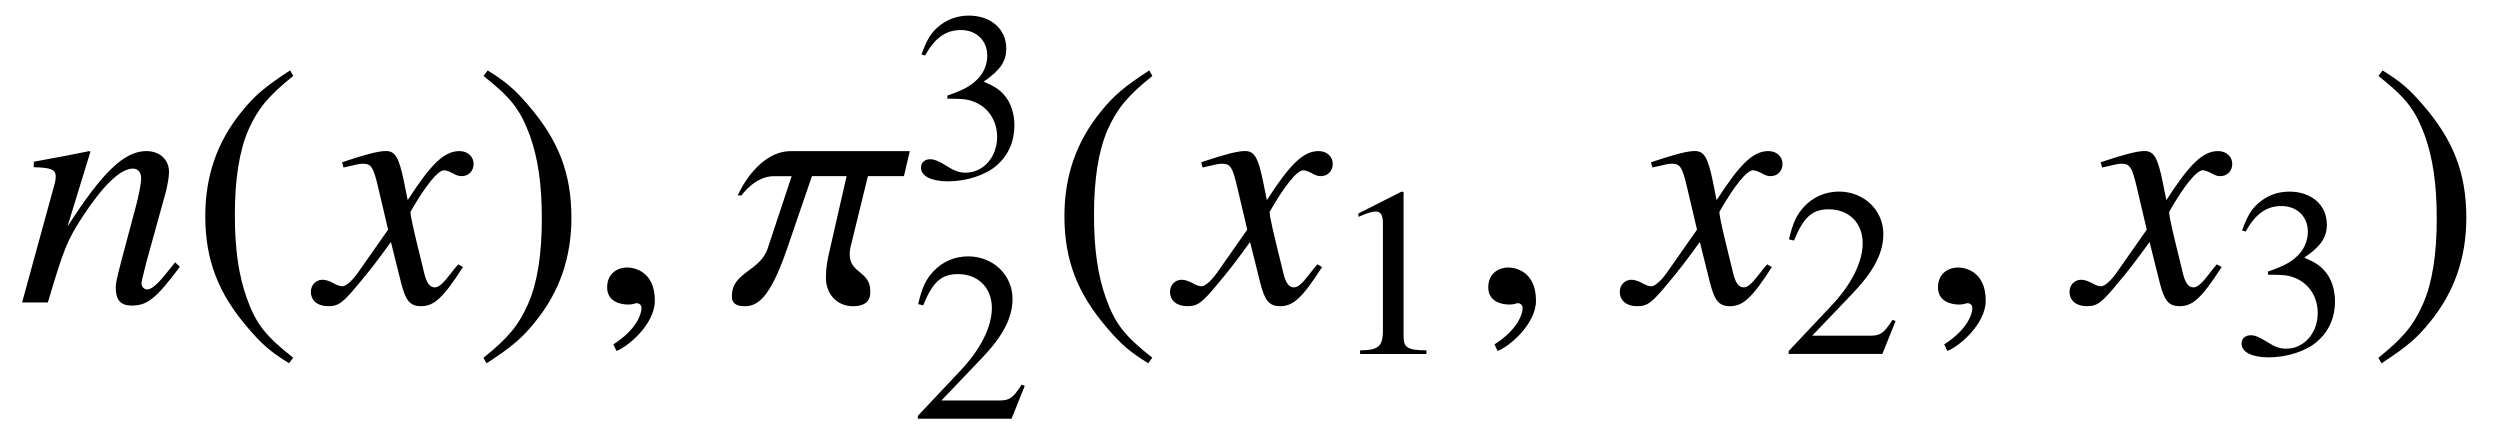 <?xml version='1.0' encoding='UTF-8'?>
<!-- This file was generated by dvisvgm 3.2.2 -->
<svg version='1.1' xmlns='http://www.w3.org/2000/svg' xmlns:xlink='http://www.w3.org/1999/xlink' width='72.581pt' height='12.657pt' viewBox='-.5 -8.782 72.581 12.657'>
<defs>
<path id='g10-25' d='m3.633-3.075h-2.413c-.642 0-1.025 .767-1.081 .9h.077c.035-.049 .293-.391 .656-.391h.363l-.488 1.471c-.153 .46-.725 .481-.725 .955v.035c0 .119 .091 .181 .258 .181c.265 0 .516-.167 .858-1.158l.509-1.485h.704l-.342 1.499c-.049 .202-.077 .377-.077 .516v.063c0 .3 .209 .565 .551 .565c.16 0 .349-.049 .349-.279v-.028c0-.411-.418-.356-.418-.746c0-.056 .007-.119 .028-.195l.342-1.395h.732l.119-.509z'/>
<path id='g10-59' d='m1.36-.042c0-.579-.404-.669-.565-.669c-.174 0-.404 .105-.404 .404c0 .279 .251 .349 .432 .349c.049 0 .084-.007 .105-.014c.028-.007 .049-.014 .063-.014c.049 0 .098 .035 .098 .098c0 .133-.112 .446-.572 .739l.063 .133c.209-.07 .781-.53 .781-1.025z'/>
<use id='g12-25' xlink:href='#g10-25' transform='scale(1.429)'/>
<use id='g12-59' xlink:href='#g10-59' transform='scale(1.429)'/>
<path id='g14-40' d='m2.057-4.714c-.516 .335-.725 .516-.983 .837c-.495 .607-.739 1.304-.739 2.12c0 .886 .258 1.569 .872 2.28c.286 .335 .467 .488 .83 .711l.084-.112c-.558-.439-.753-.683-.941-1.206c-.167-.467-.244-.997-.244-1.695c0-.732 .091-1.304 .279-1.736c.195-.432 .404-.683 .907-1.088l-.063-.112z'/>
<path id='g14-41' d='m.265 1.234c.516-.335 .725-.516 .983-.837c.495-.607 .739-1.304 .739-2.12c0-.893-.258-1.569-.872-2.28c-.286-.335-.467-.488-.83-.711l-.084 .112c.558 .439 .746 .683 .941 1.206c.167 .467 .244 .997 .244 1.695c0 .725-.091 1.304-.279 1.73c-.195 .439-.404 .69-.907 1.095l.063 .112z'/>
<path id='g14-49' d='m2.029-4.714l-1.255 .635v.098c.084-.035 .16-.063 .188-.077c.126-.049 .244-.077 .314-.077c.146 0 .209 .105 .209 .328v3.159c0 .23-.056 .391-.167 .453c-.105 .063-.202 .084-.495 .091v.105h1.925v-.105c-.551-.007-.663-.077-.663-.411v-4.184l-.056-.014z'/>
<path id='g14-50' d='m3.313-.955l-.091-.035c-.258 .398-.349 .46-.663 .46h-1.667l1.172-1.227c.621-.649 .893-1.179 .893-1.723c0-.697-.565-1.234-1.29-1.234c-.384 0-.746 .153-1.004 .432c-.223 .237-.328 .46-.446 .955l.146 .035c.279-.683 .53-.907 1.011-.907c.586 0 .983 .398 .983 .983c0 .544-.321 1.193-.907 1.813l-1.241 1.318v.084h2.72l.384-.955z'/>
<path id='g14-51' d='m1.067-2.301c.411 0 .572 .014 .739 .077c.432 .153 .704 .551 .704 1.032c0 .586-.398 1.039-.914 1.039c-.188 0-.328-.049-.586-.216c-.209-.126-.328-.174-.446-.174c-.16 0-.265 .098-.265 .244c0 .244 .3 .398 .788 .398c.537 0 1.088-.181 1.416-.467s.509-.69 .509-1.158c0-.356-.112-.683-.314-.9c-.139-.153-.272-.237-.579-.37c.481-.328 .656-.586 .656-.962c0-.565-.446-.955-1.088-.955c-.349 0-.656 .119-.907 .342c-.209 .188-.314 .37-.467 .788l.105 .028c.286-.509 .6-.739 1.039-.739c.453 0 .767 .307 .767 .746c0 .251-.105 .502-.279 .676c-.209 .209-.404 .314-.879 .481v.091z'/>
<use id='g16-40' xlink:href='#g14-40' transform='scale(1.429)'/>
<use id='g16-41' xlink:href='#g14-41' transform='scale(1.429)'/>
<use id='g11-110' xlink:href='#g9-110' transform='scale(1.429)'/>
<use id='g11-120' xlink:href='#g9-120' transform='scale(1.429)'/>
<path id='g9-110' d='m3.208-.816l-.146 .181c-.202 .258-.328 .37-.425 .37c-.056 0-.112-.056-.112-.112c0-.049 0-.049 .098-.439l.398-1.437c.035-.146 .063-.3 .063-.398c0-.251-.188-.425-.46-.425c-.446 0-.886 .418-1.604 1.534l.467-1.52l-.021-.014c-.377 .077-.523 .105-1.13 .216v.112c.356 .007 .446 .049 .446 .188c0 .042-.007 .084-.014 .119l-.669 2.441h.523c.328-1.102 .391-1.255 .697-1.73c.418-.642 .774-.99 1.032-.99c.105 0 .167 .077 .167 .202c0 .084-.042 .314-.098 .53l-.307 1.151c-.091 .356-.112 .453-.112 .523c0 .265 .098 .377 .328 .377c.314 0 .495-.146 .976-.788l-.098-.091z'/>
<path id='g9-120' d='m2.803-.774c-.056 .063-.091 .105-.153 .188c-.16 .209-.244 .279-.321 .279c-.105 0-.167-.091-.216-.286c-.014-.056-.021-.098-.028-.119c-.174-.704-.251-1.025-.251-1.13c.307-.537 .558-.844 .683-.844c.042 0 .098 .021 .167 .056c.084 .049 .133 .063 .188 .063c.146 0 .244-.105 .244-.251s-.119-.258-.286-.258c-.307 0-.572 .251-1.053 .997l-.077-.384c-.098-.474-.174-.614-.363-.614c-.153 0-.391 .063-.816 .202l-.077 .028l.028 .105c.265-.063 .328-.077 .391-.077c.174 0 .216 .063 .314 .481l.202 .858l-.572 .816c-.139 .209-.279 .335-.356 .335c-.042 0-.112-.021-.181-.063c-.091-.049-.167-.07-.223-.07c-.133 0-.237 .105-.237 .244c0 .181 .139 .293 .349 .293c.216 0 .3-.063 .649-.488c.188-.223 .335-.411 .628-.816l.209 .837c.091 .356 .181 .467 .404 .467c.265 0 .446-.167 .851-.795l-.098-.056z'/>
</defs>
<g id='page164'>
<use x='0' y='0' xlink:href='#g11-110'/>
<use x='4.981' y='0' xlink:href='#g16-40'/>
<use x='8.797' y='0' xlink:href='#g11-120'/>
<use x='13.25' y='0' xlink:href='#g16-41'/>
<use x='16.568' y='0' xlink:href='#g12-59'/>
<use x='20.719' y='0' xlink:href='#g12-25'/>
<use x='25.939' y='-3.616' xlink:href='#g14-51'/>
<use x='25.939' y='3.375' xlink:href='#g14-50'/>
<use x='29.924' y='0' xlink:href='#g16-40'/>
<use x='33.74' y='0' xlink:href='#g11-120'/>
<use x='38.164' y='1.494' xlink:href='#g14-49'/>
<use x='42.149' y='0' xlink:href='#g12-59'/>
<use x='46.798' y='0' xlink:href='#g11-120'/>
<use x='51.221' y='1.494' xlink:href='#g14-50'/>
<use x='55.206' y='0' xlink:href='#g12-59'/>
<use x='59.855' y='0' xlink:href='#g11-120'/>
<use x='64.279' y='1.494' xlink:href='#g14-51'/>
<use x='68.264' y='0' xlink:href='#g16-41'/>
</g>
</svg>